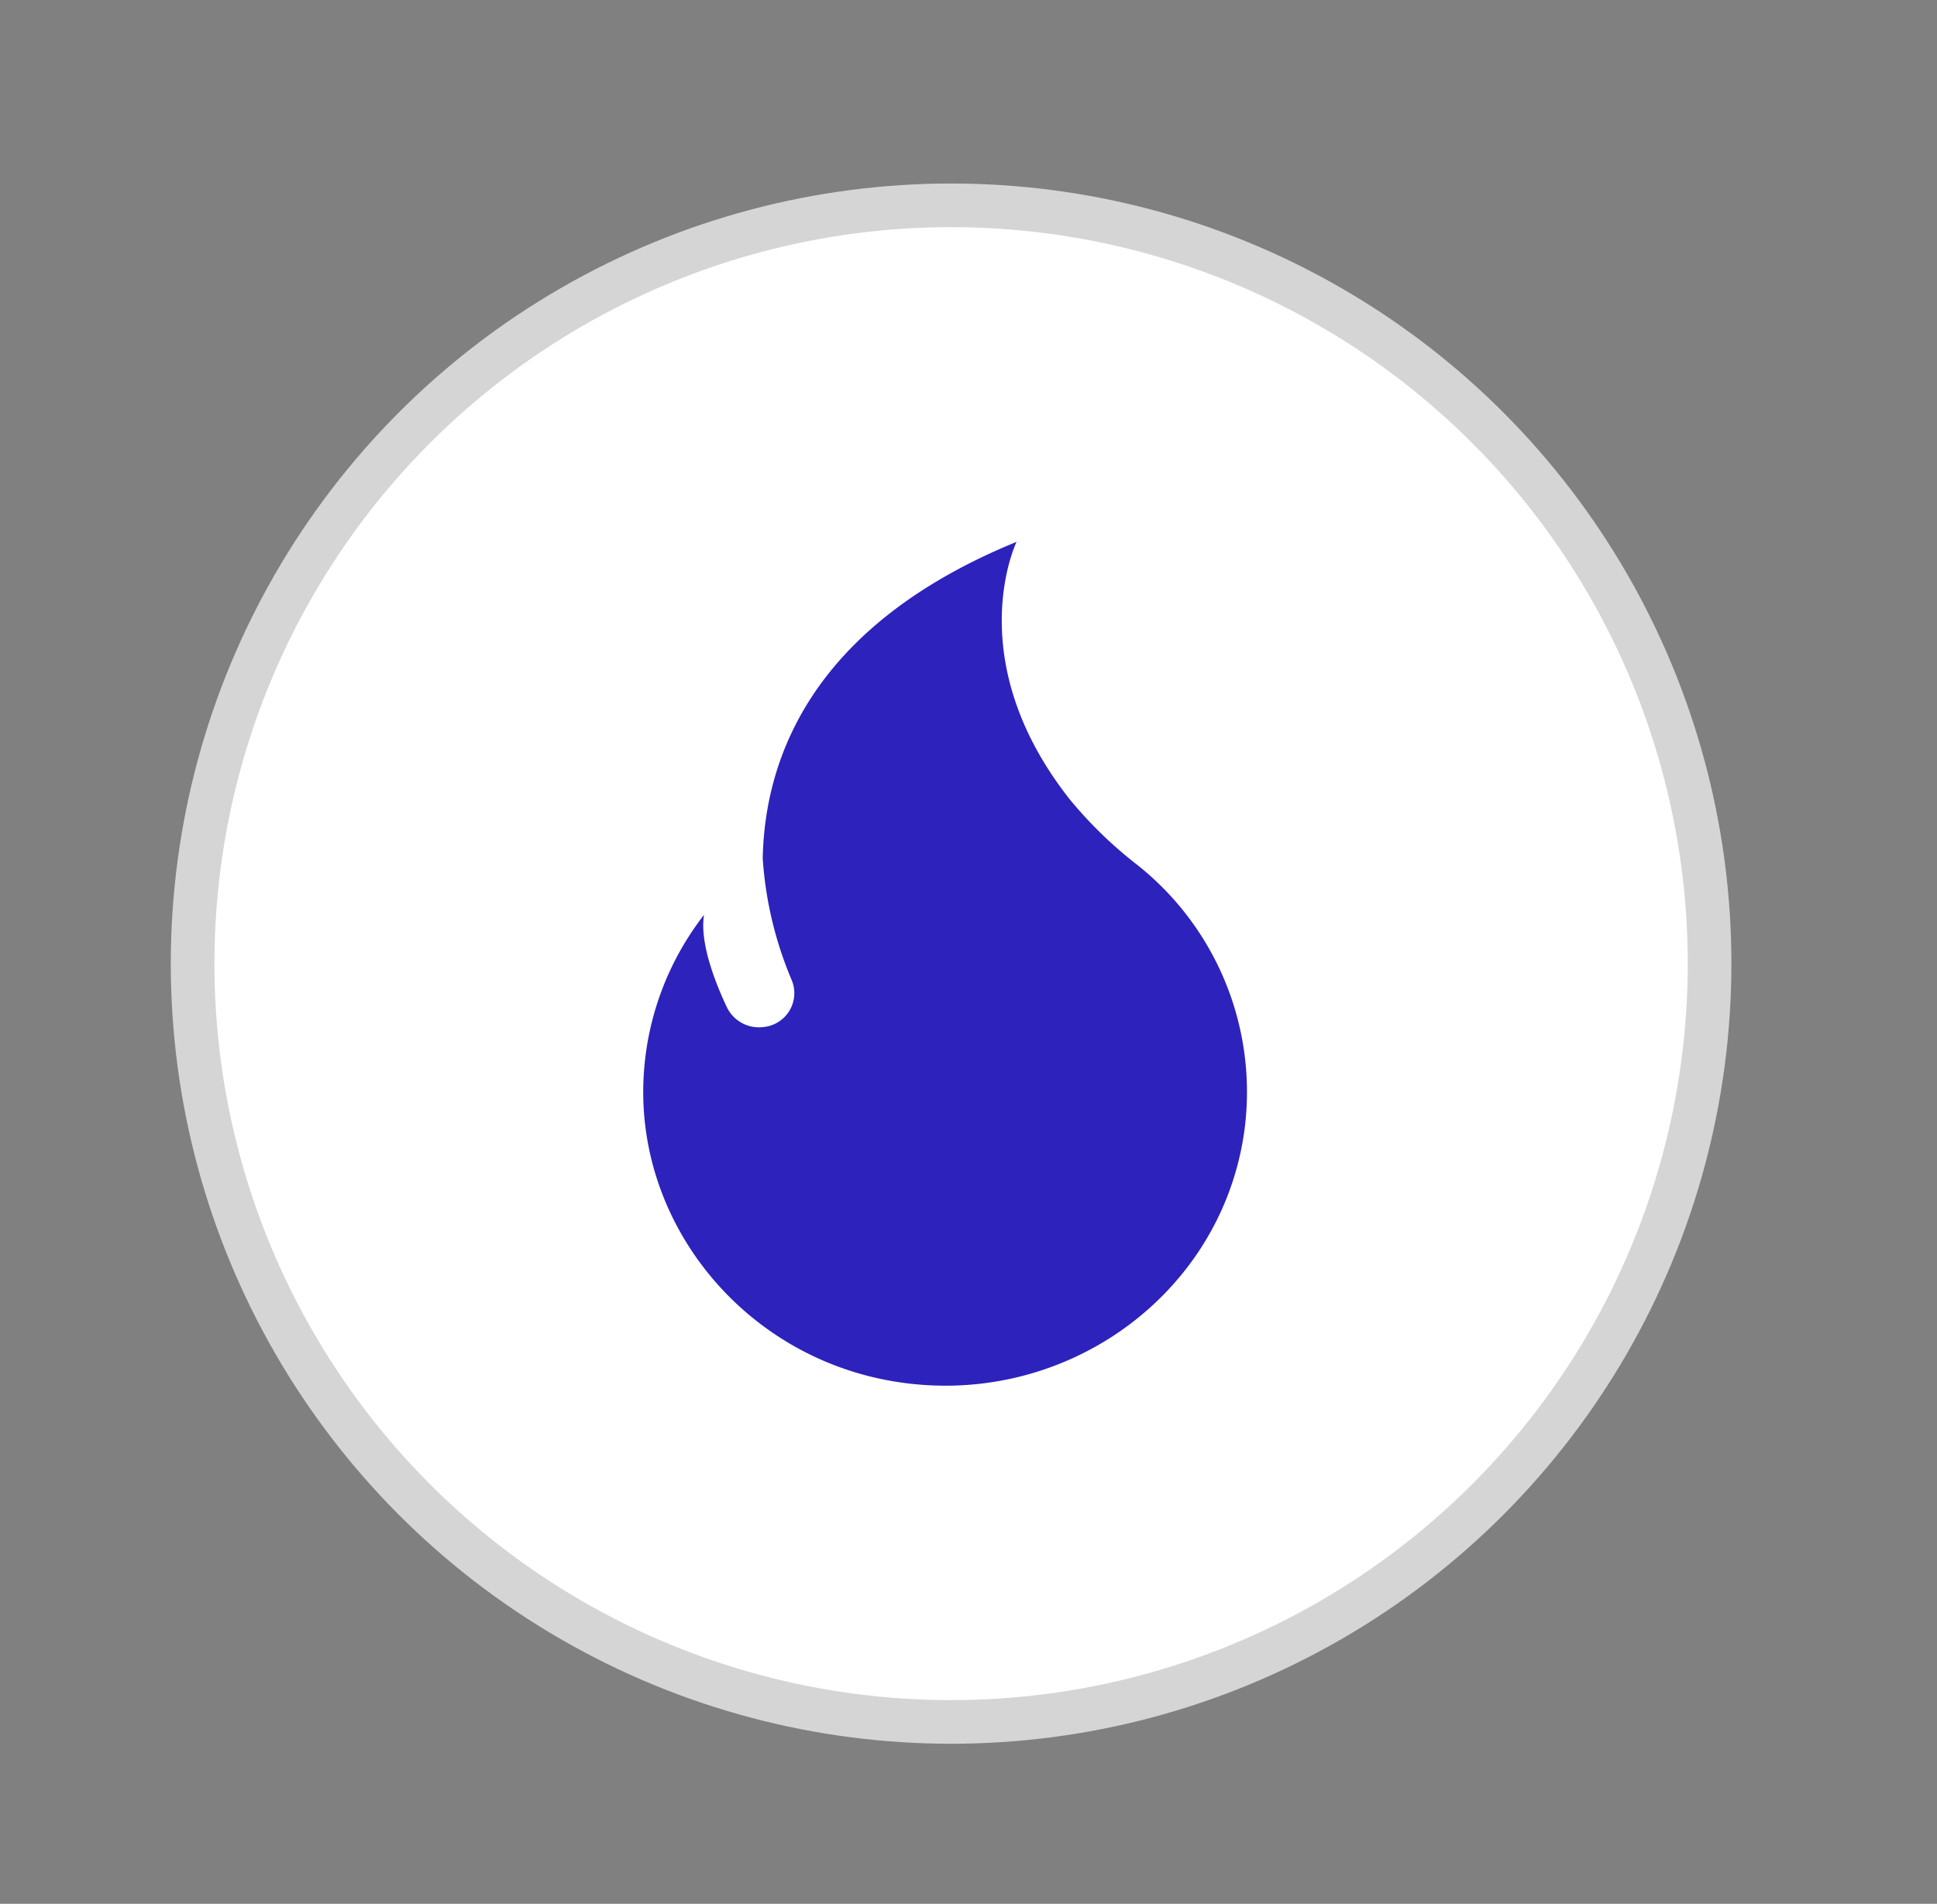 <svg id="Layer_1" data-name="Layer 1" xmlns="http://www.w3.org/2000/svg" viewBox="0 0 355 349"><rect x="0" y="0" width="355" height="349" fill="#808080" stroke="none"/><defs><style>.cls-1{fill:#fff;stroke:#d5d5d5;stroke-miterlimit:10;stroke-width:8px;}.cls-2{fill:#2d22bc;}</style></defs><circle class="cls-1" cx="174.31" cy="176.65" r="139.01"/><path class="cls-2" d="M208.42,158.54a77.28,77.28,0,0,1-12.36-12c-20.23-25.67-9.75-47.21-9.75-47.21-37.56,15.36-46.11,39.72-46.52,57.87l0,.19a68.58,68.58,0,0,0,5.36,22.4,6.24,6.24,0,0,1-5.12,8.47,6.53,6.53,0,0,1-6.82-3.63c-2.15-4.56-5-11.81-4.18-16.92a52.94,52.94,0,0,0-11,28.63c-2,26.77,17.1,51.26,44.12,56.59,31.66,6.23,61.64-14.9,65.9-45.58A53.14,53.14,0,0,0,208.42,158.54Z"/></svg>